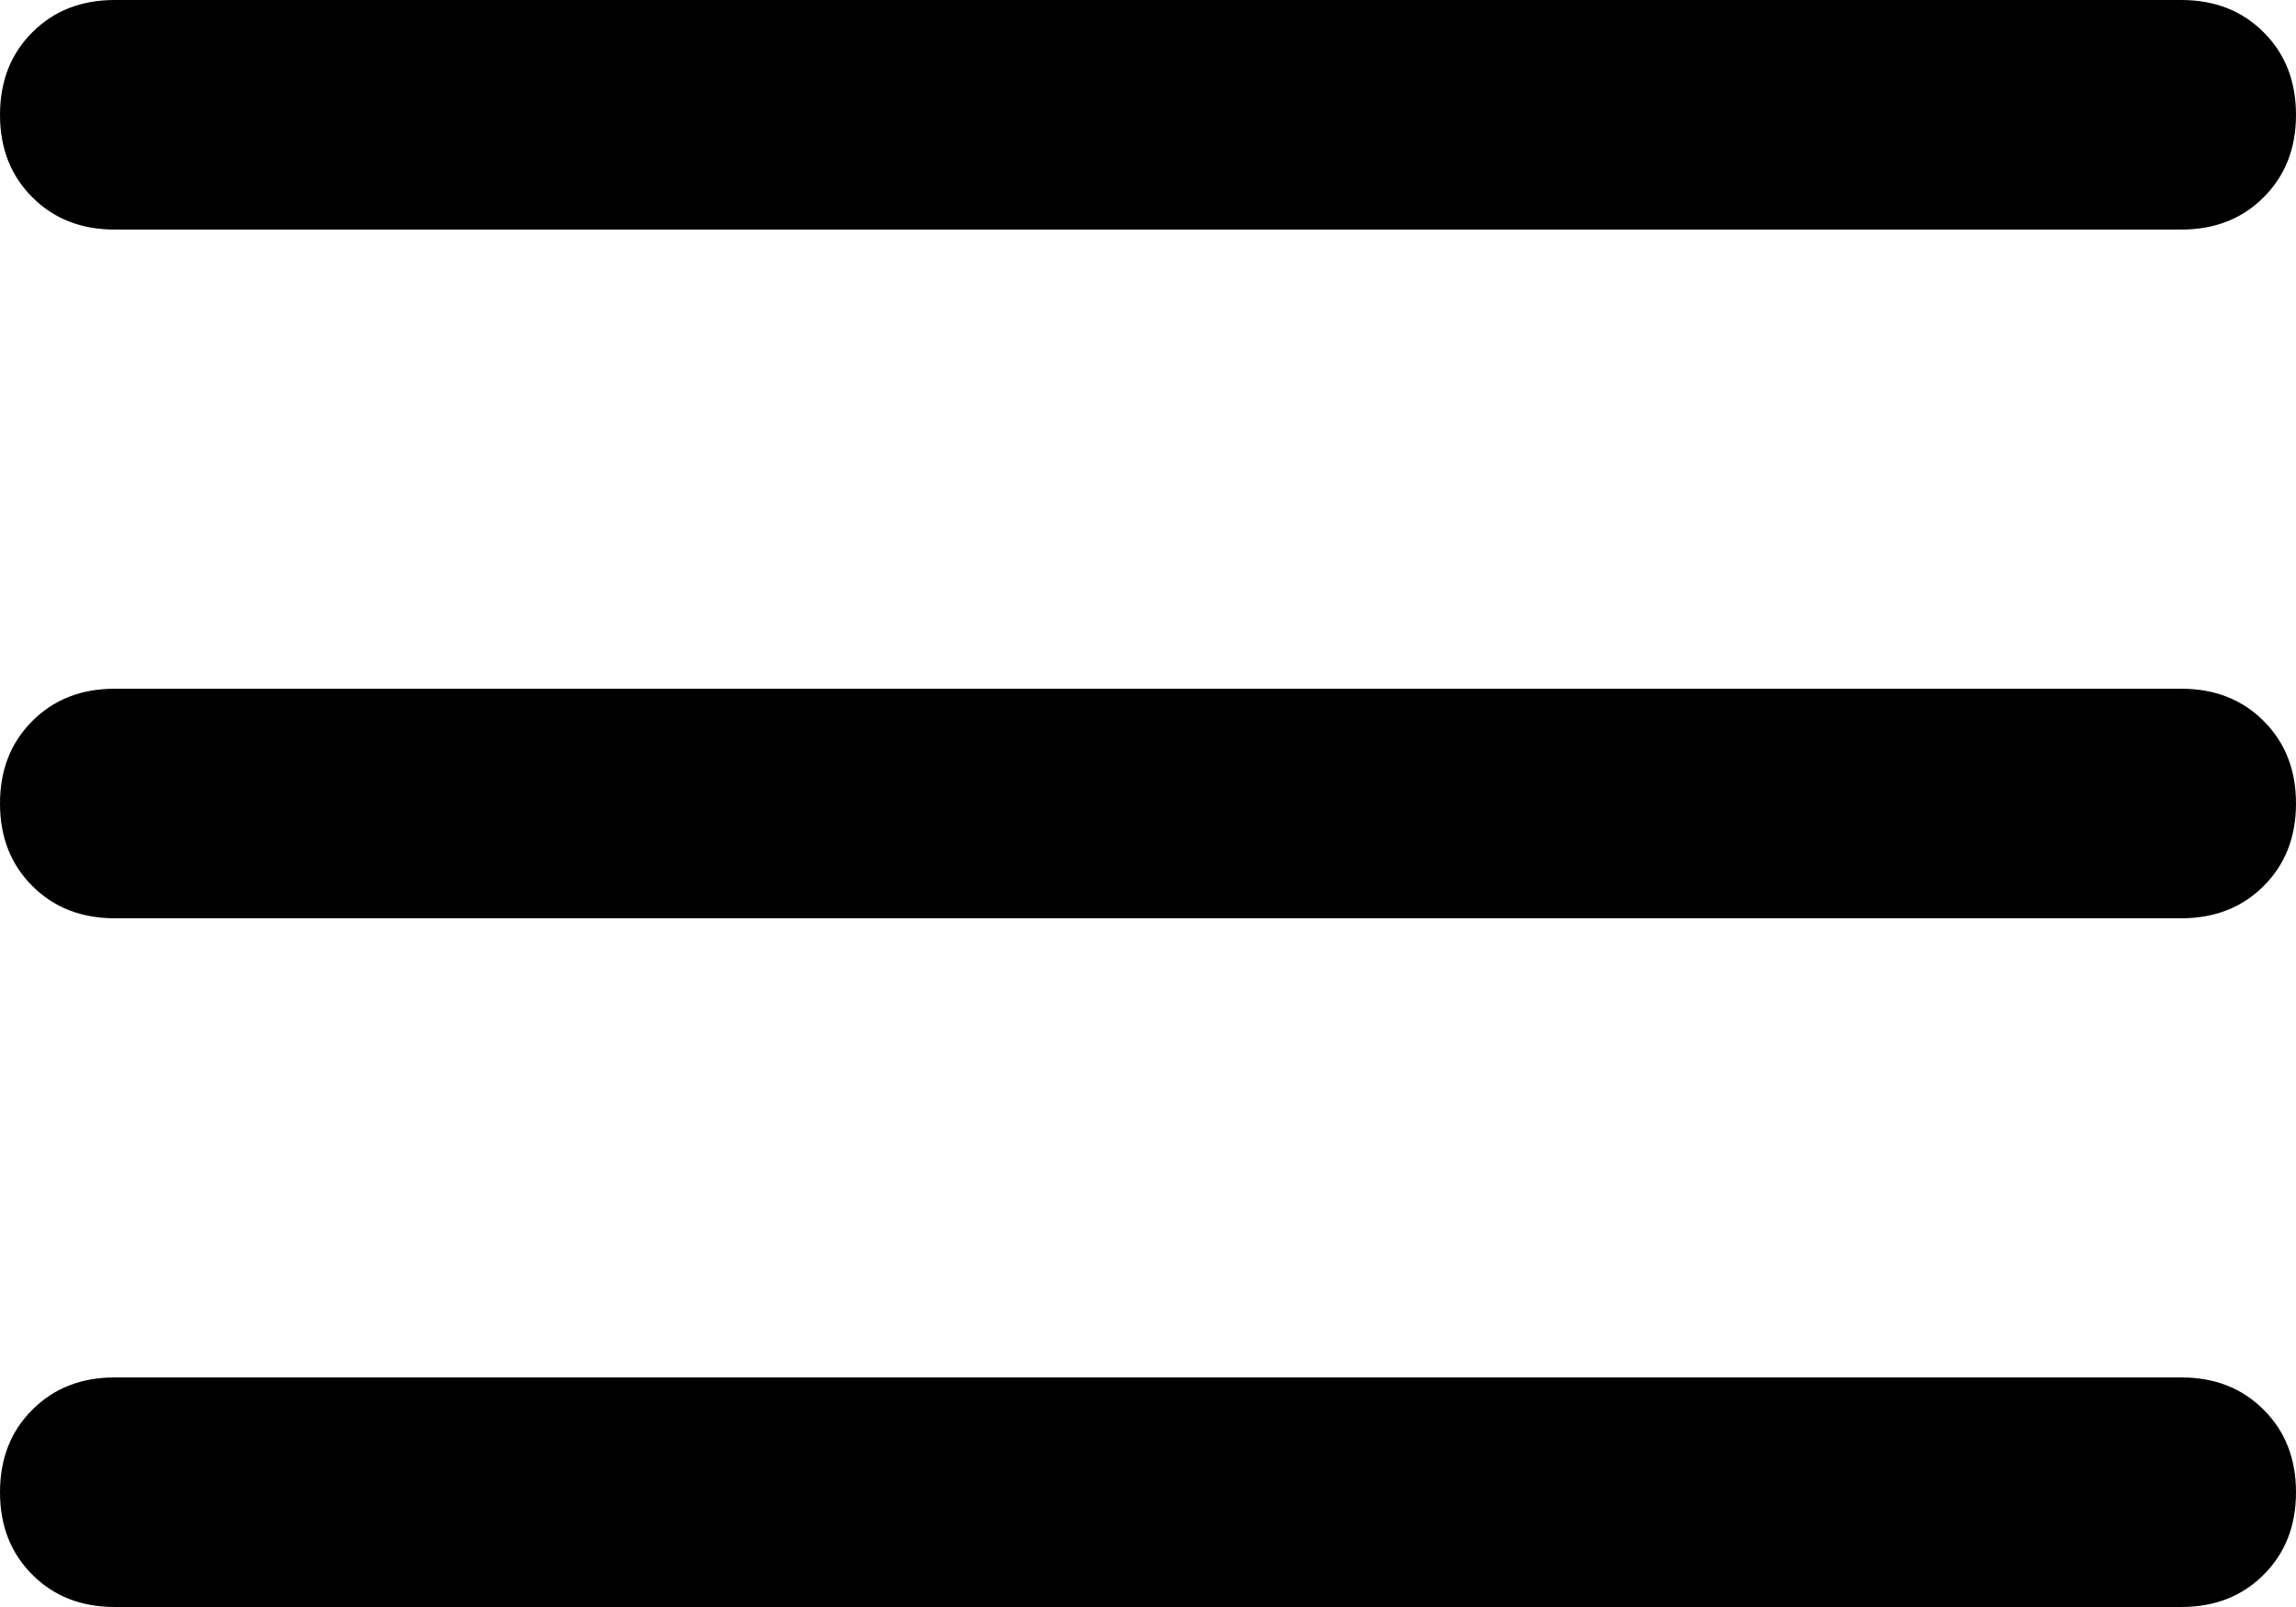 <svg width="18.75" height="13.125" viewBox="5.625 -33.75 18.75 13.125" xmlns="http://www.w3.org/2000/svg"><path d="M6.562 -26.25L23.438 -26.25C23.711 -26.25 23.936 -26.338 24.111 -26.514C24.287 -26.689 24.375 -26.914 24.375 -27.188C24.375 -27.461 24.287 -27.686 24.111 -27.861C23.936 -28.037 23.711 -28.125 23.438 -28.125L6.562 -28.125C6.289 -28.125 6.064 -28.037 5.889 -27.861C5.713 -27.686 5.625 -27.461 5.625 -27.188C5.625 -26.914 5.713 -26.689 5.889 -26.514C6.064 -26.338 6.289 -26.25 6.562 -26.25ZM6.562 -31.875L23.438 -31.875C23.711 -31.875 23.936 -31.963 24.111 -32.139C24.287 -32.314 24.375 -32.539 24.375 -32.812C24.375 -33.086 24.287 -33.311 24.111 -33.486C23.936 -33.662 23.711 -33.75 23.438 -33.75L6.562 -33.75C6.289 -33.75 6.064 -33.662 5.889 -33.486C5.713 -33.311 5.625 -33.086 5.625 -32.812C5.625 -32.539 5.713 -32.314 5.889 -32.139C6.064 -31.963 6.289 -31.875 6.562 -31.875ZM6.562 -20.625L23.438 -20.625C23.711 -20.625 23.936 -20.713 24.111 -20.889C24.287 -21.064 24.375 -21.289 24.375 -21.562C24.375 -21.836 24.287 -22.061 24.111 -22.236C23.936 -22.412 23.711 -22.5 23.438 -22.5L6.562 -22.5C6.289 -22.5 6.064 -22.412 5.889 -22.236C5.713 -22.061 5.625 -21.836 5.625 -21.562C5.625 -21.289 5.713 -21.064 5.889 -20.889C6.064 -20.713 6.289 -20.625 6.562 -20.625ZM6.562 -20.625"></path></svg>